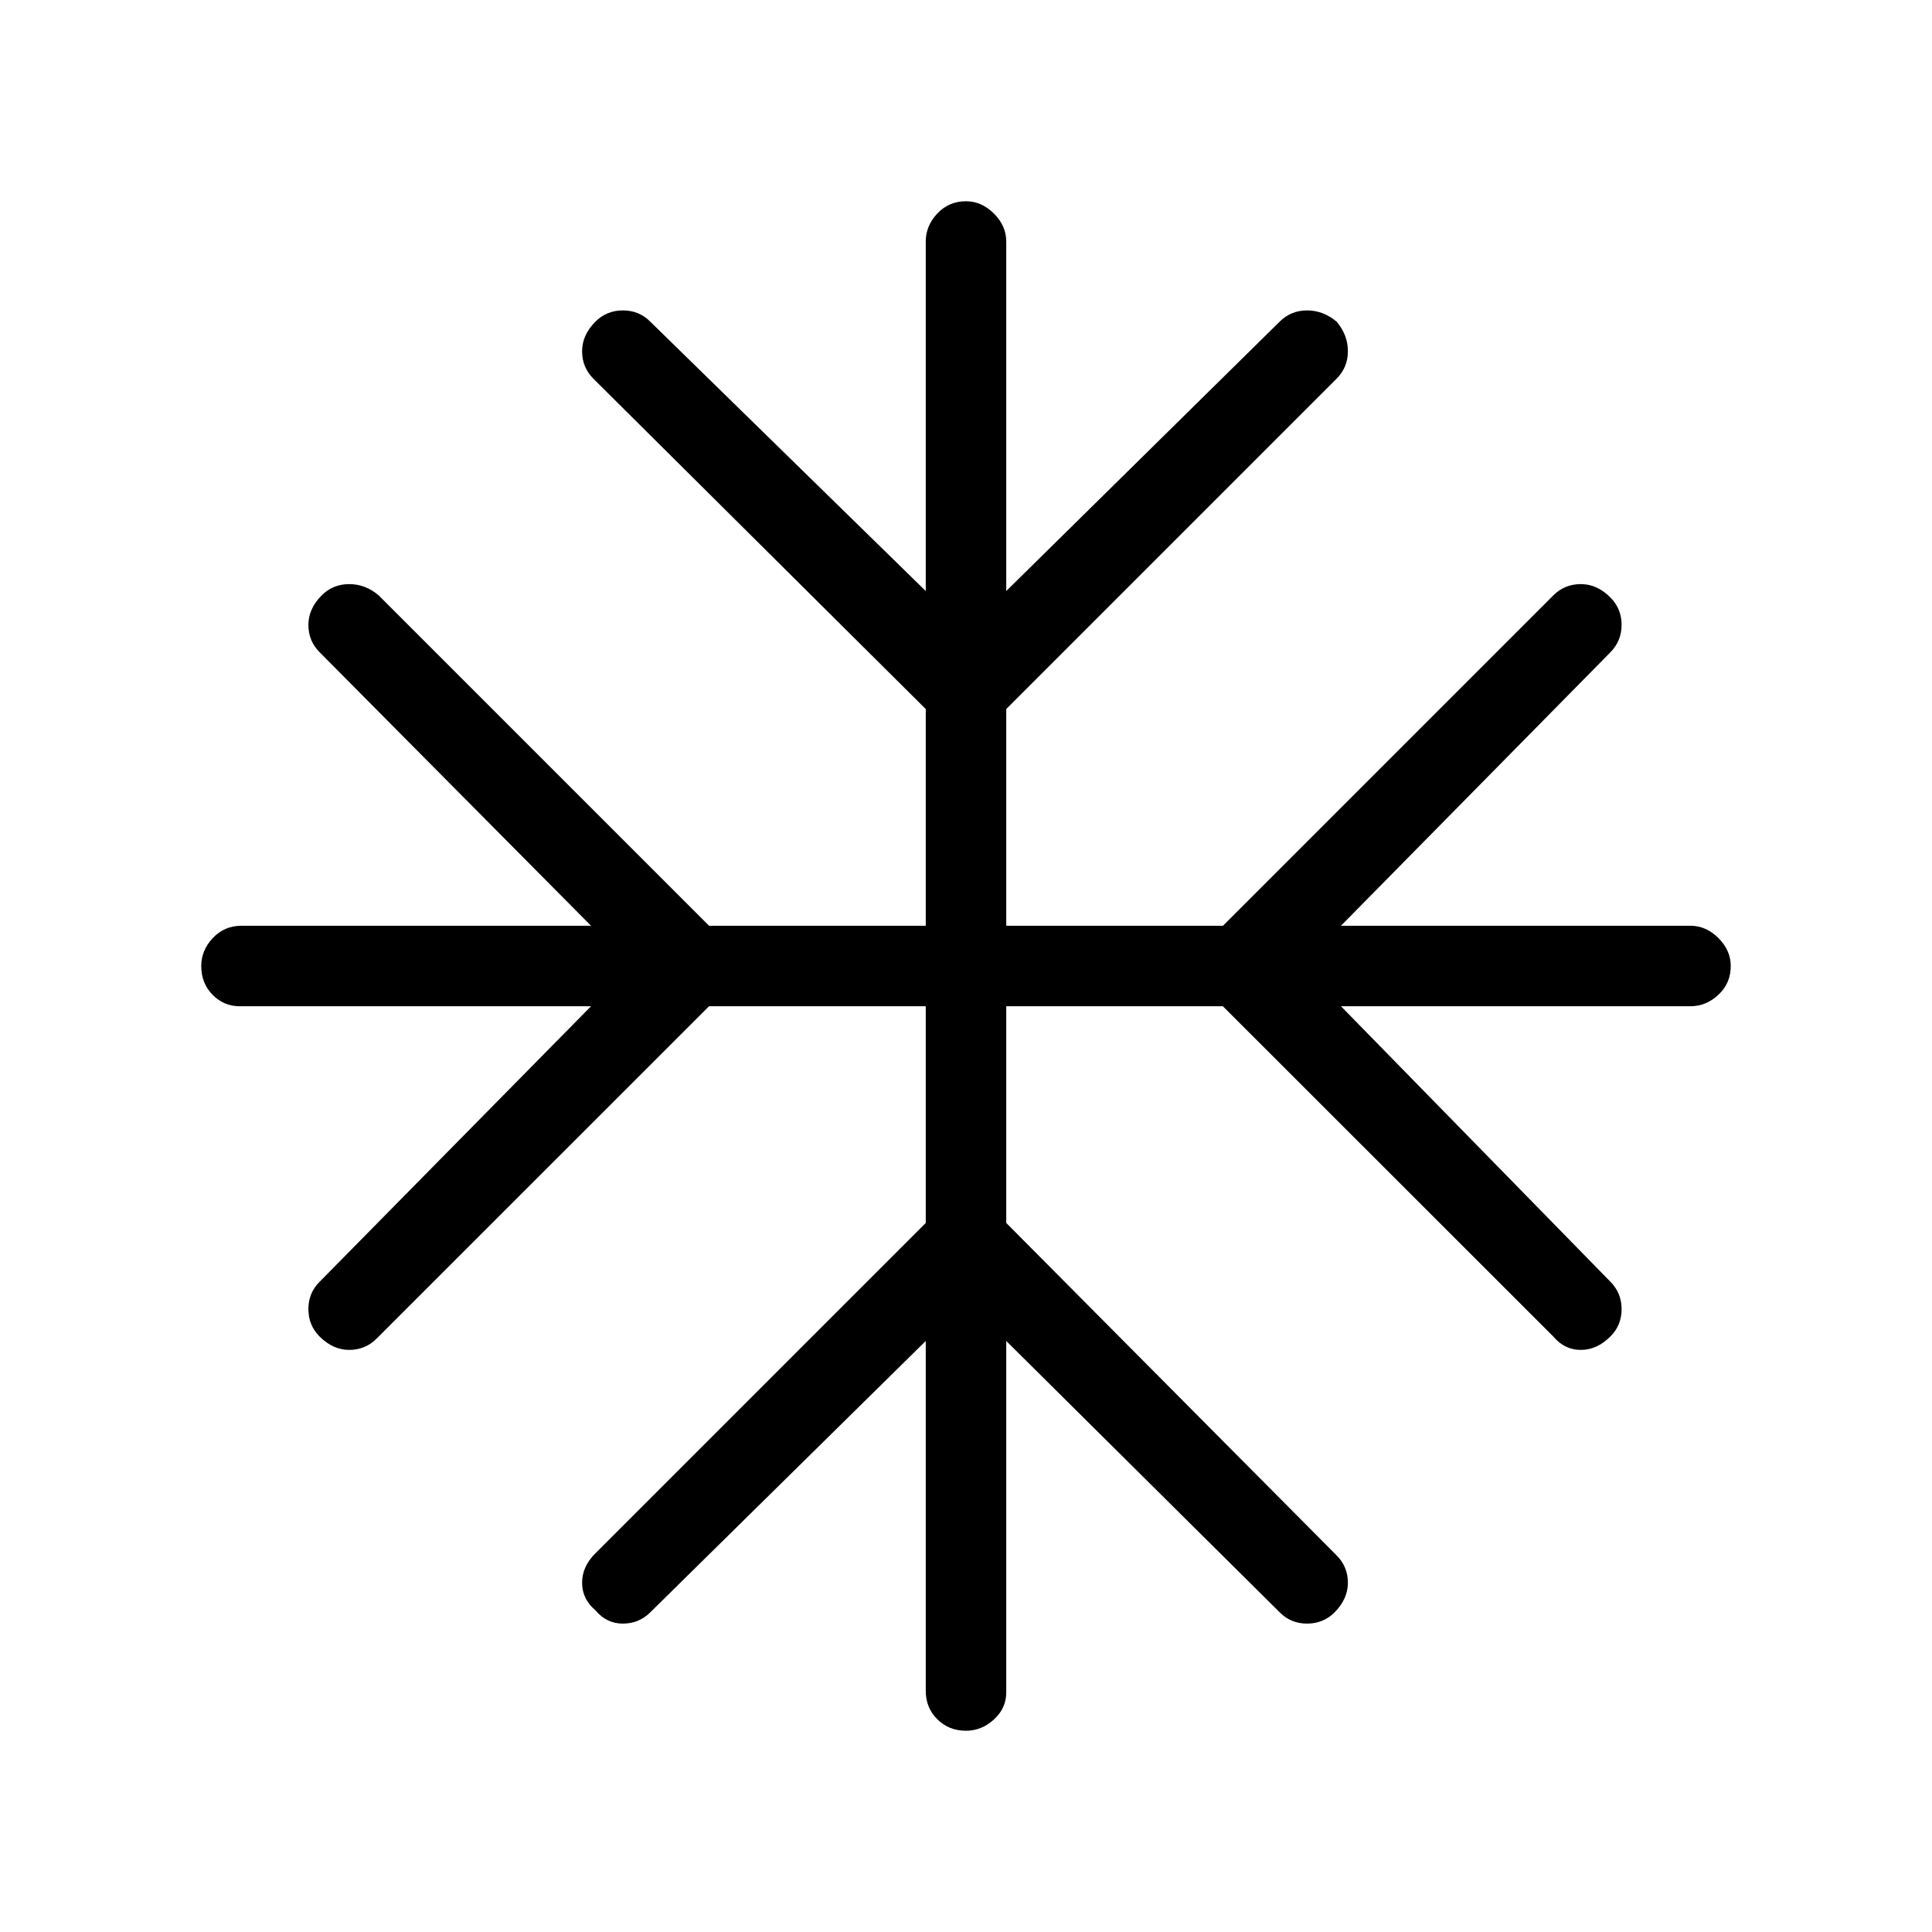 <svg xmlns="http://www.w3.org/2000/svg" width="3em" height="3em" viewBox="0 0 24 24"><path fill="currentColor" d="m11.5 16.658l-3.421 3.37q-.14.141-.342.141t-.34-.165q-.166-.14-.166-.342t.165-.366l4.104-4.104V12.5H8.808l-4.13 4.129q-.14.14-.34.14t-.367-.165q-.14-.14-.14-.342t.14-.34L7.342 12.5H2.975q-.194 0-.335-.143q-.14-.143-.14-.357q0-.194.143-.347q.144-.153.357-.153h4.342l-3.37-3.396q-.141-.14-.141-.341t.165-.367q.14-.14.342-.14t.366.14L8.808 11.5H11.5V8.808L7.371 4.704q-.14-.14-.14-.341t.165-.367q.14-.14.342-.14t.34.14L11.5 7.342V3q0-.194.143-.347T12 2.5q.194 0 .347.153T12.5 3v4.342l3.396-3.346q.14-.14.341-.14t.367.14q.14.165.14.366t-.14.342L12.5 8.808V11.5h2.692l4.104-4.104q.14-.14.342-.14t.366.165q.14.14.14.341t-.14.342L16.658 11.5H21q.194 0 .347.153T21.5 12q0 .214-.153.357T21 12.5h-4.342l3.346 3.421q.14.14.14.342t-.14.34q-.166.166-.367.166t-.34-.165L15.191 12.5H12.5v2.692l4.104 4.13q.14.14.14.34t-.165.367q-.14.14-.342.14t-.34-.14L12.5 16.658v4.367q0 .194-.153.335q-.153.14-.347.14q-.213 0-.357-.143T11.5 21z"/></svg>